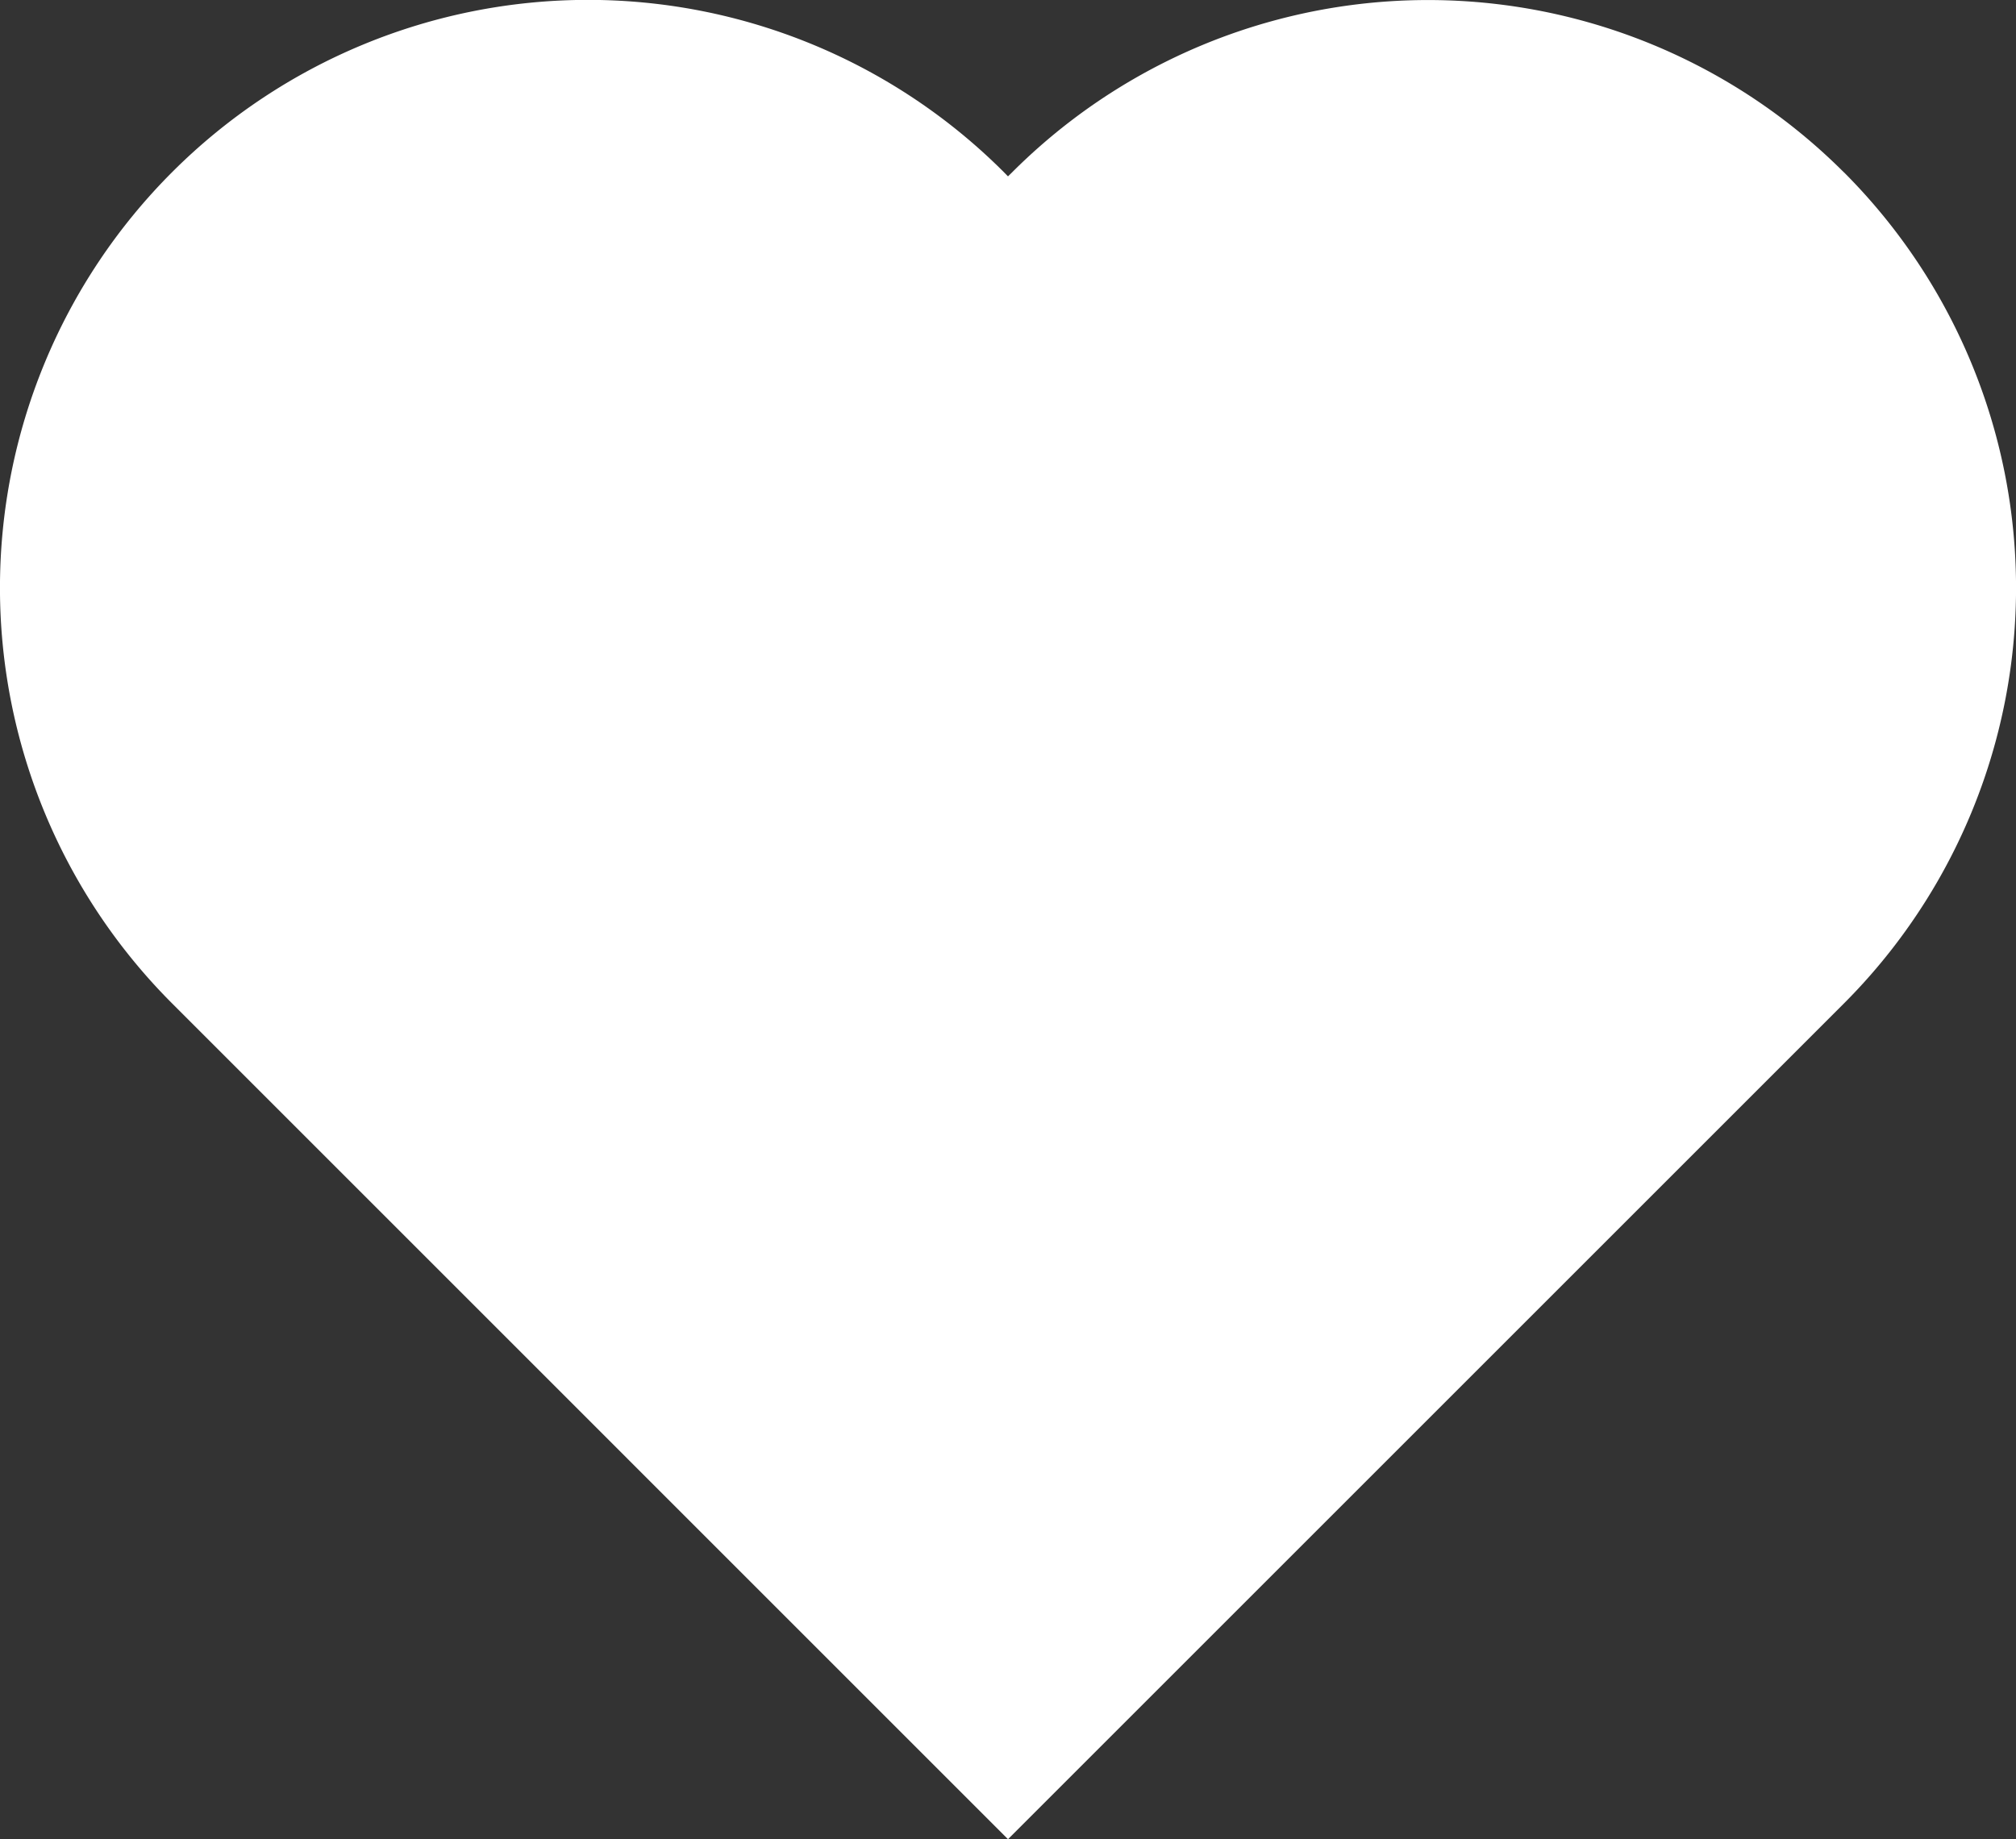 <svg xmlns="http://www.w3.org/2000/svg" width="24" height="21.899" viewBox="0 0 24 21.899">
  <rect x="0" y="0" width="24" height="21.899" fill="#333333" stroke="none"/>
  <g id="favorite" transform="translate(0 -1)">
    <path id="Path_2" data-name="Path 2" d="M21.95,3.051a7,7,0,0,0-9.9,0L12,3.1l-.05-.051a7,7,0,1,0-9.9,9.9L12,22.9l9.95-9.95a7,7,0,0,0,0-9.9Z" fill="#fff"/>
  </g>
</svg>

